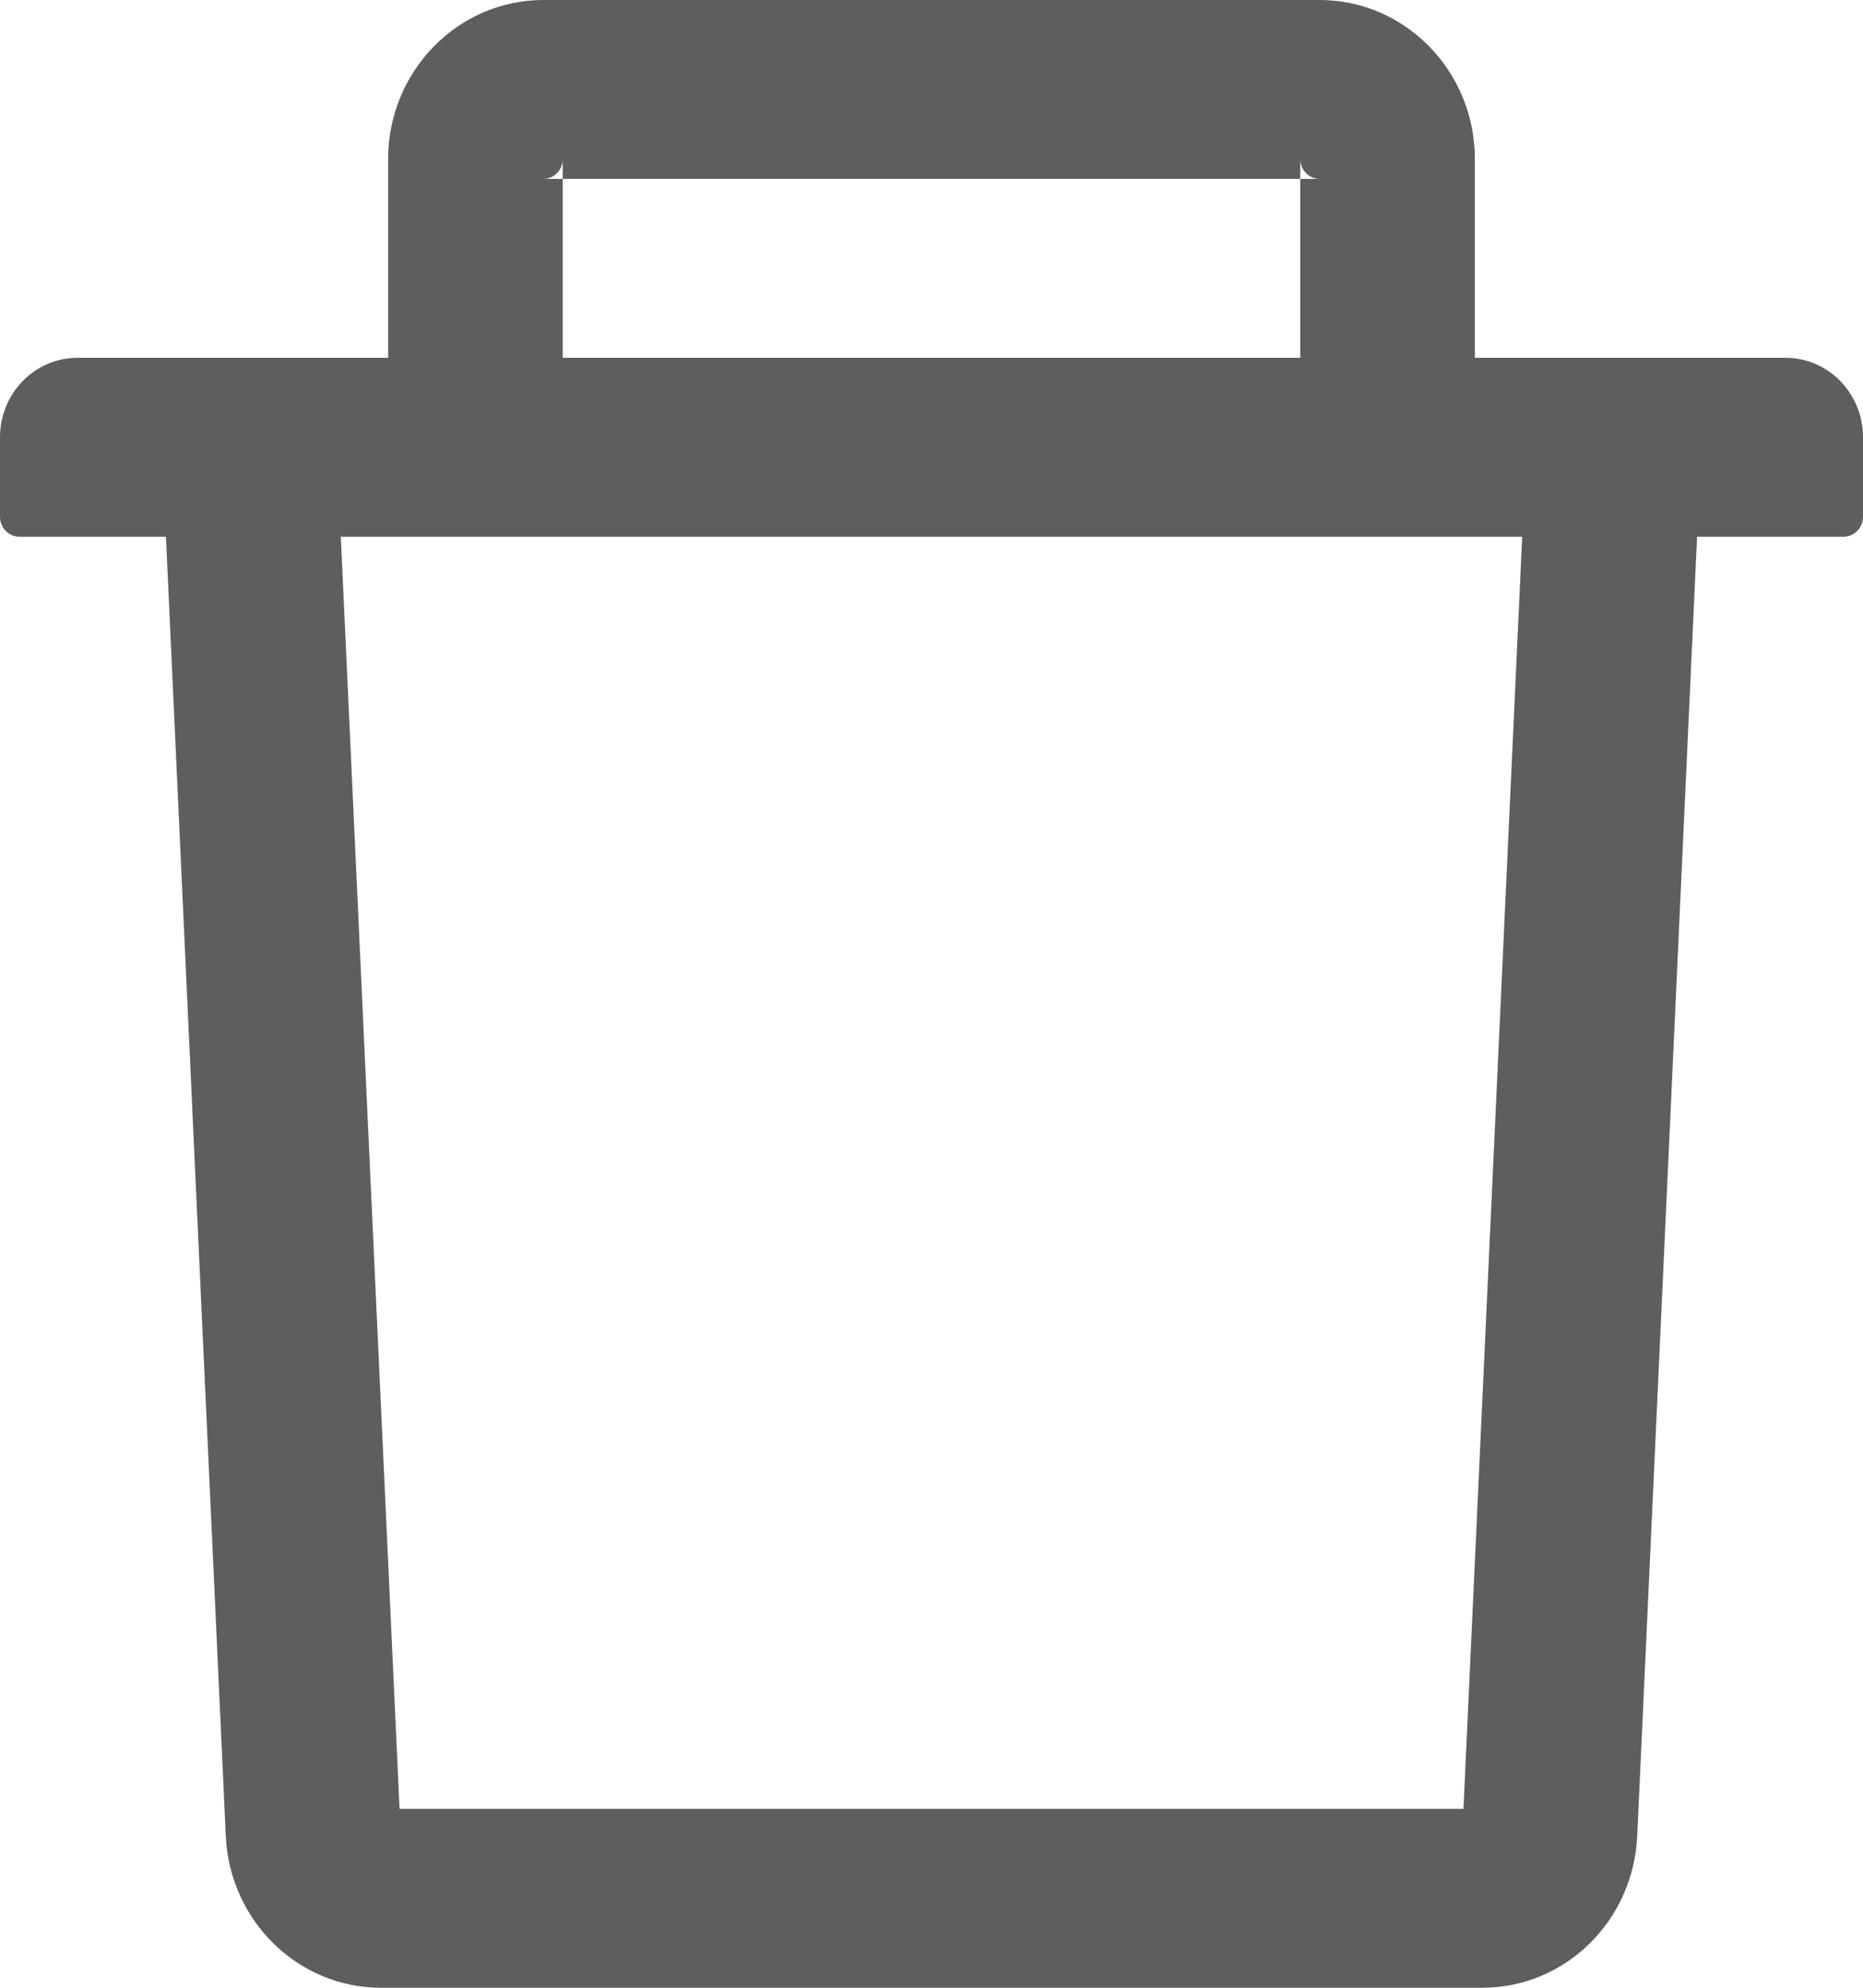 <svg width="15" height="16" viewBox="0 0 15 16" fill="none" xmlns="http://www.w3.org/2000/svg">
<path d="M4.531 1.44H4.375C4.461 1.44 4.531 1.368 4.531 1.28V1.44H10.469V1.28C10.469 1.368 10.539 1.44 10.625 1.44H10.469V2.88H11.875V1.28C11.875 0.574 11.315 0 10.625 0H4.375C3.686 0 3.125 0.574 3.125 1.28V2.88H4.531V1.44ZM14.375 2.88H0.625C0.279 2.88 0 3.166 0 3.52V4.16C0 4.248 0.07 4.32 0.156 4.32H1.336L1.818 14.78C1.85 15.462 2.4 16 3.066 16H11.934C12.602 16 13.15 15.464 13.182 14.78L13.664 4.32H14.844C14.93 4.32 15 4.248 15 4.16V3.52C15 3.166 14.721 2.88 14.375 2.88ZM11.783 14.56H3.217L2.744 4.32H12.256L11.783 14.56Z" fill="#5E5E5E"/>
</svg>
